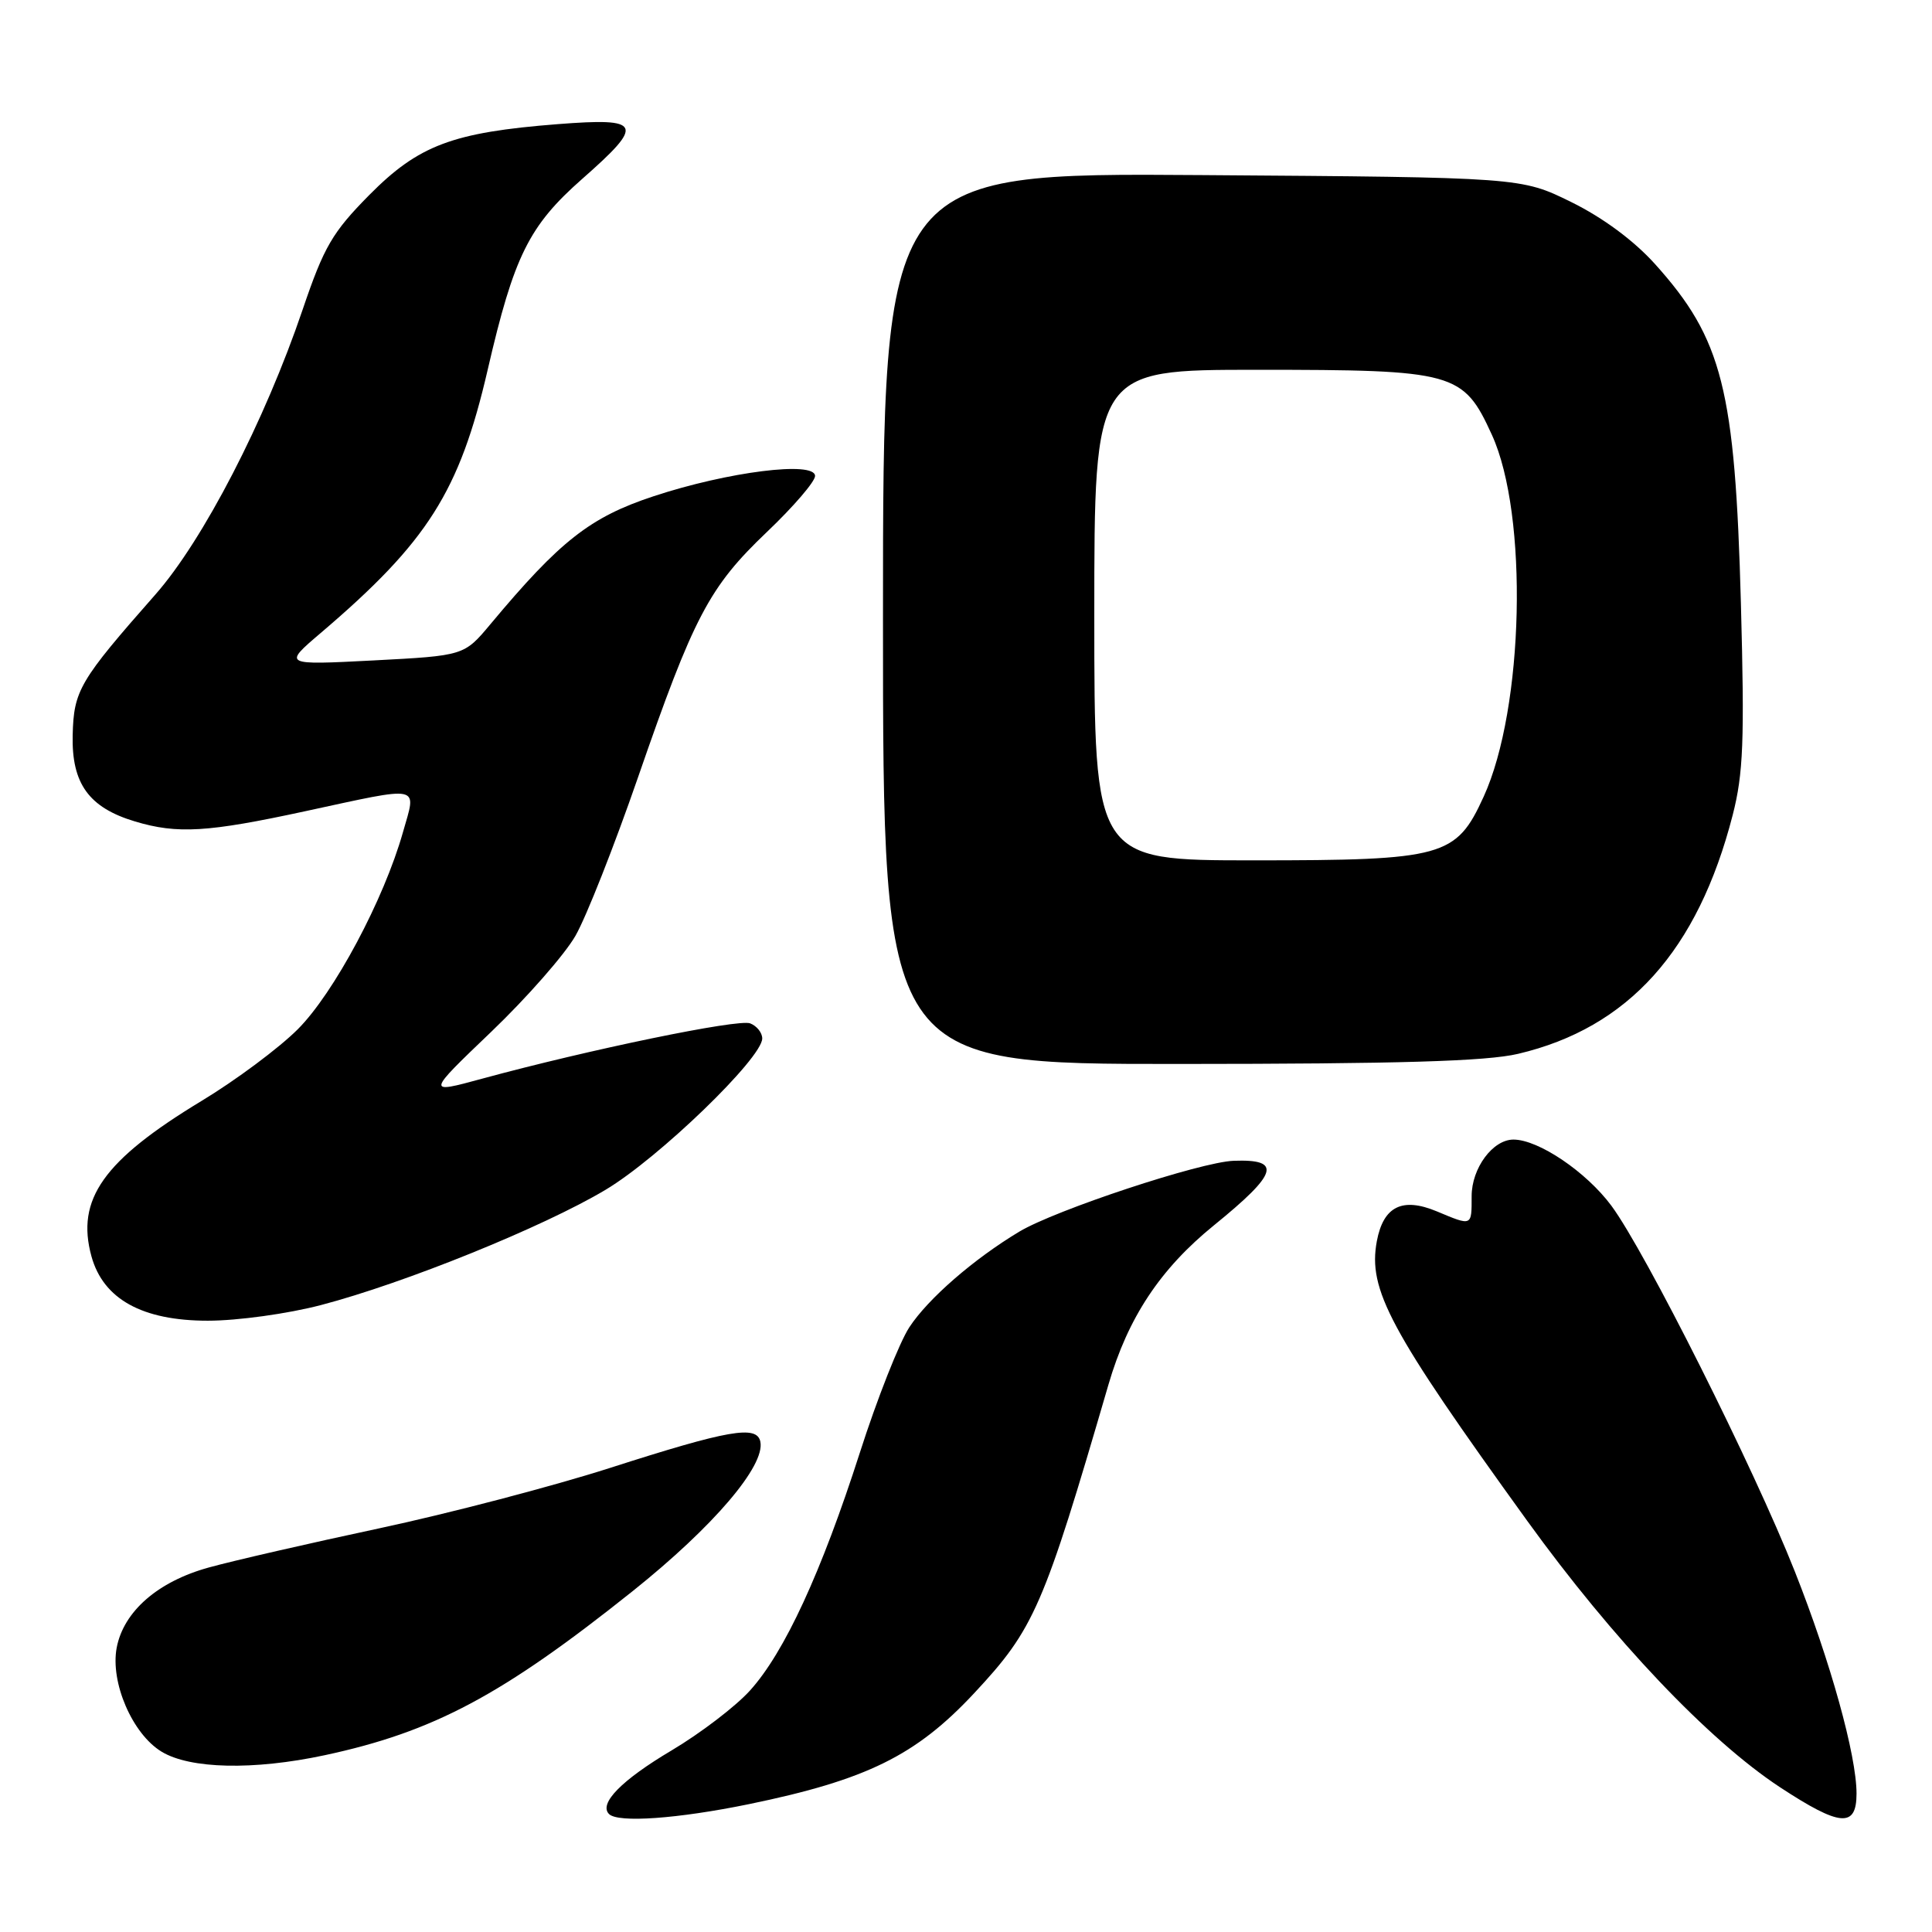<?xml version="1.0" encoding="UTF-8" standalone="no"?>
<!DOCTYPE svg PUBLIC "-//W3C//DTD SVG 1.1//EN" "http://www.w3.org/Graphics/SVG/1.1/DTD/svg11.dtd" >
<svg xmlns="http://www.w3.org/2000/svg" xmlns:xlink="http://www.w3.org/1999/xlink" version="1.1" viewBox="0 0 256 256">
 <g >
 <path fill="currentColor"
d=" M 99.23 239.06 C 114.82 235.85 121.37 232.62 129.07 224.37 C 137.05 215.82 138.26 213.03 146.87 183.49 C 149.46 174.59 153.74 168.13 160.88 162.34 C 169.34 155.47 169.92 153.57 163.47 153.81 C 159.07 153.97 139.87 160.32 135.06 163.20 C 129.03 166.82 122.98 172.07 120.49 175.87 C 119.18 177.87 116.22 185.35 113.93 192.50 C 108.83 208.37 103.94 218.96 99.38 224.00 C 97.49 226.10 92.81 229.67 88.99 231.94 C 82.38 235.86 79.31 238.98 80.70 240.37 C 81.89 241.56 89.78 241.00 99.23 239.06 Z  M 246.00 237.66 C 246.00 232.59 242.55 220.17 237.82 208.22 C 232.37 194.44 218.04 165.88 213.52 159.77 C 210.19 155.28 203.86 151.00 200.54 151.00 C 197.80 151.00 195.00 154.79 195.00 158.50 C 195.00 162.52 195.09 162.48 190.38 160.51 C 185.81 158.61 183.31 159.85 182.44 164.45 C 181.24 170.89 184.08 176.19 202.35 201.50 C 213.71 217.23 226.38 230.58 235.86 236.82 C 243.83 242.05 246.00 242.23 246.00 237.66 Z  M 43.00 232.58 C 57.45 229.49 66.57 224.62 83.86 210.81 C 94.52 202.29 101.41 194.22 100.75 191.03 C 100.29 188.81 96.58 189.45 80.76 194.53 C 73.20 196.95 59.48 200.54 50.26 202.51 C 41.04 204.48 30.88 206.81 27.67 207.70 C 20.91 209.56 16.37 213.53 15.46 218.34 C 14.60 222.94 17.54 229.75 21.40 232.10 C 25.17 234.40 33.59 234.59 43.00 232.58 Z  M 42.52 172.93 C 53.61 170.03 71.99 162.58 80.23 157.66 C 87.28 153.46 101.00 140.20 101.00 137.60 C 101.00 136.84 100.28 135.94 99.40 135.60 C 97.82 134.99 78.02 139.08 63.85 142.94 C 56.50 144.94 56.50 144.94 65.09 136.72 C 69.81 132.20 74.84 126.47 76.25 124.00 C 77.67 121.53 81.40 112.08 84.54 103.00 C 91.93 81.64 93.96 77.79 101.63 70.48 C 105.13 67.15 108.00 63.81 108.00 63.07 C 108.00 61.05 96.45 62.50 86.59 65.76 C 78.20 68.53 74.21 71.66 65.00 82.69 C 61.50 86.88 61.50 86.88 49.50 87.51 C 37.50 88.13 37.50 88.13 42.50 83.87 C 56.67 71.80 60.89 65.14 64.62 49.00 C 68.10 33.93 70.08 29.93 77.14 23.71 C 85.46 16.39 85.10 15.58 73.90 16.45 C 59.96 17.54 55.46 19.24 48.92 25.85 C 44.04 30.79 42.93 32.69 40.11 41.00 C 35.09 55.80 26.92 71.60 20.58 78.79 C 10.51 90.22 9.77 91.48 9.63 97.42 C 9.48 103.83 11.78 107.02 17.90 108.85 C 23.50 110.53 27.51 110.29 40.40 107.50 C 56.09 104.11 55.20 103.92 53.40 110.25 C 50.87 119.21 44.26 131.58 39.45 136.39 C 36.97 138.87 31.24 143.14 26.72 145.87 C 13.70 153.75 10.04 158.92 12.12 166.48 C 13.69 172.14 18.85 175.00 27.54 175.00 C 31.49 175.00 38.12 174.08 42.52 172.93 Z  M 201.15 139.64 C 215.76 136.20 224.97 125.96 229.59 108.00 C 231.00 102.50 231.17 98.18 230.68 80.00 C 229.91 51.56 228.23 44.92 219.30 34.99 C 216.51 31.89 212.41 28.85 208.21 26.78 C 201.55 23.50 201.55 23.50 159.27 23.20 C 117.00 22.90 117.00 22.90 117.00 81.95 C 117.00 141.00 117.00 141.00 156.25 140.98 C 185.35 140.97 196.96 140.63 201.15 139.64 Z  M 145.00 81.50 C 145.00 49.00 145.00 49.00 166.53 49.00 C 192.78 49.00 193.88 49.30 197.68 57.61 C 202.53 68.21 201.95 93.85 196.59 105.57 C 192.94 113.55 191.32 114.00 166.10 114.00 C 145.00 114.00 145.00 114.00 145.00 81.50 Z "/>
</g>
</svg>